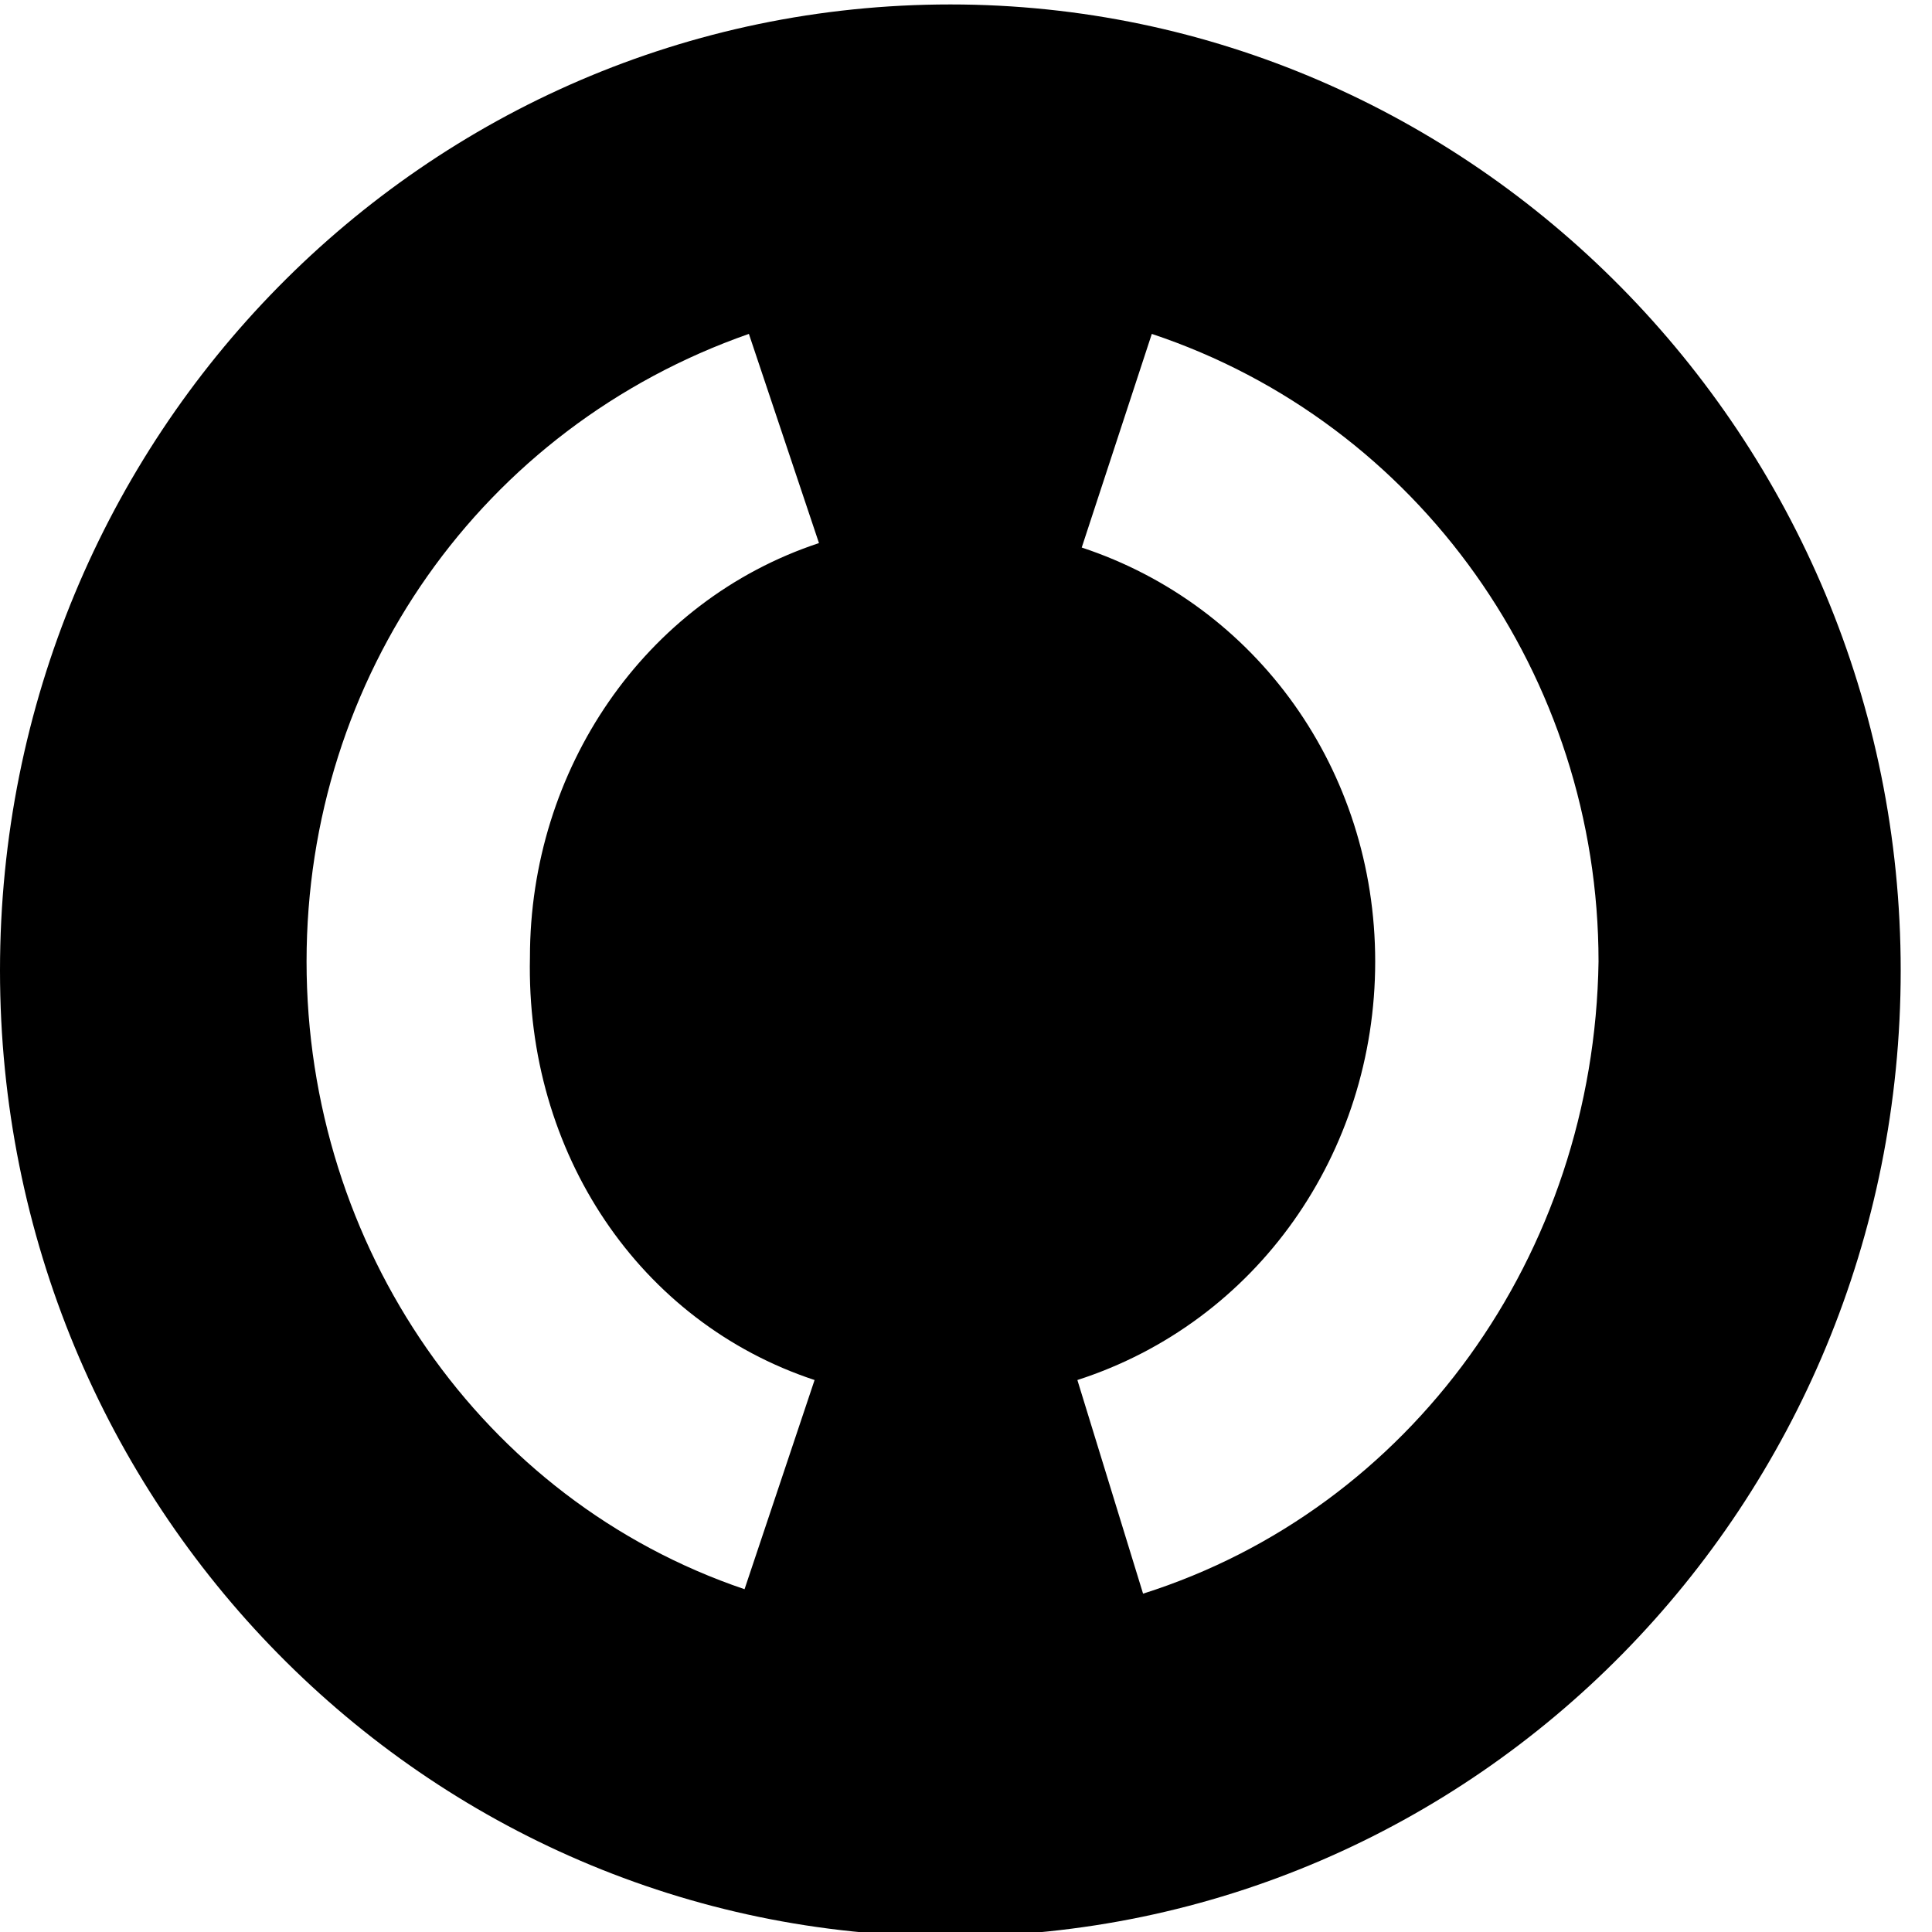 <svg width="40" height="40" viewBox="0 0 40 40" fill="none" xmlns="http://www.w3.org/2000/svg">
<path d="M19.676 0.092C8.795 0.092 0 9.032 0 20.092C0 31.152 8.795 40.092 19.676 40.092C30.557 40.092 39.352 31.152 39.352 20.092C39.352 9.032 30.466 0.092 19.676 0.092ZM16.865 28.572L15.415 32.903C9.974 31.06 6.347 25.807 6.347 19.908C6.347 14.009 9.974 8.848 15.505 6.913L16.956 11.244C13.329 12.443 10.972 15.945 10.972 19.816C10.881 23.871 13.238 27.373 16.865 28.572ZM23.666 32.995L22.306 28.572C26.023 27.373 28.472 23.871 28.472 19.908C28.472 15.945 26.023 12.535 22.396 11.336L23.847 6.913C29.378 8.756 33.096 14.009 33.096 19.908C33.005 25.991 29.197 31.244 23.666 32.995Z" fill="currentColor"/>
</svg>
